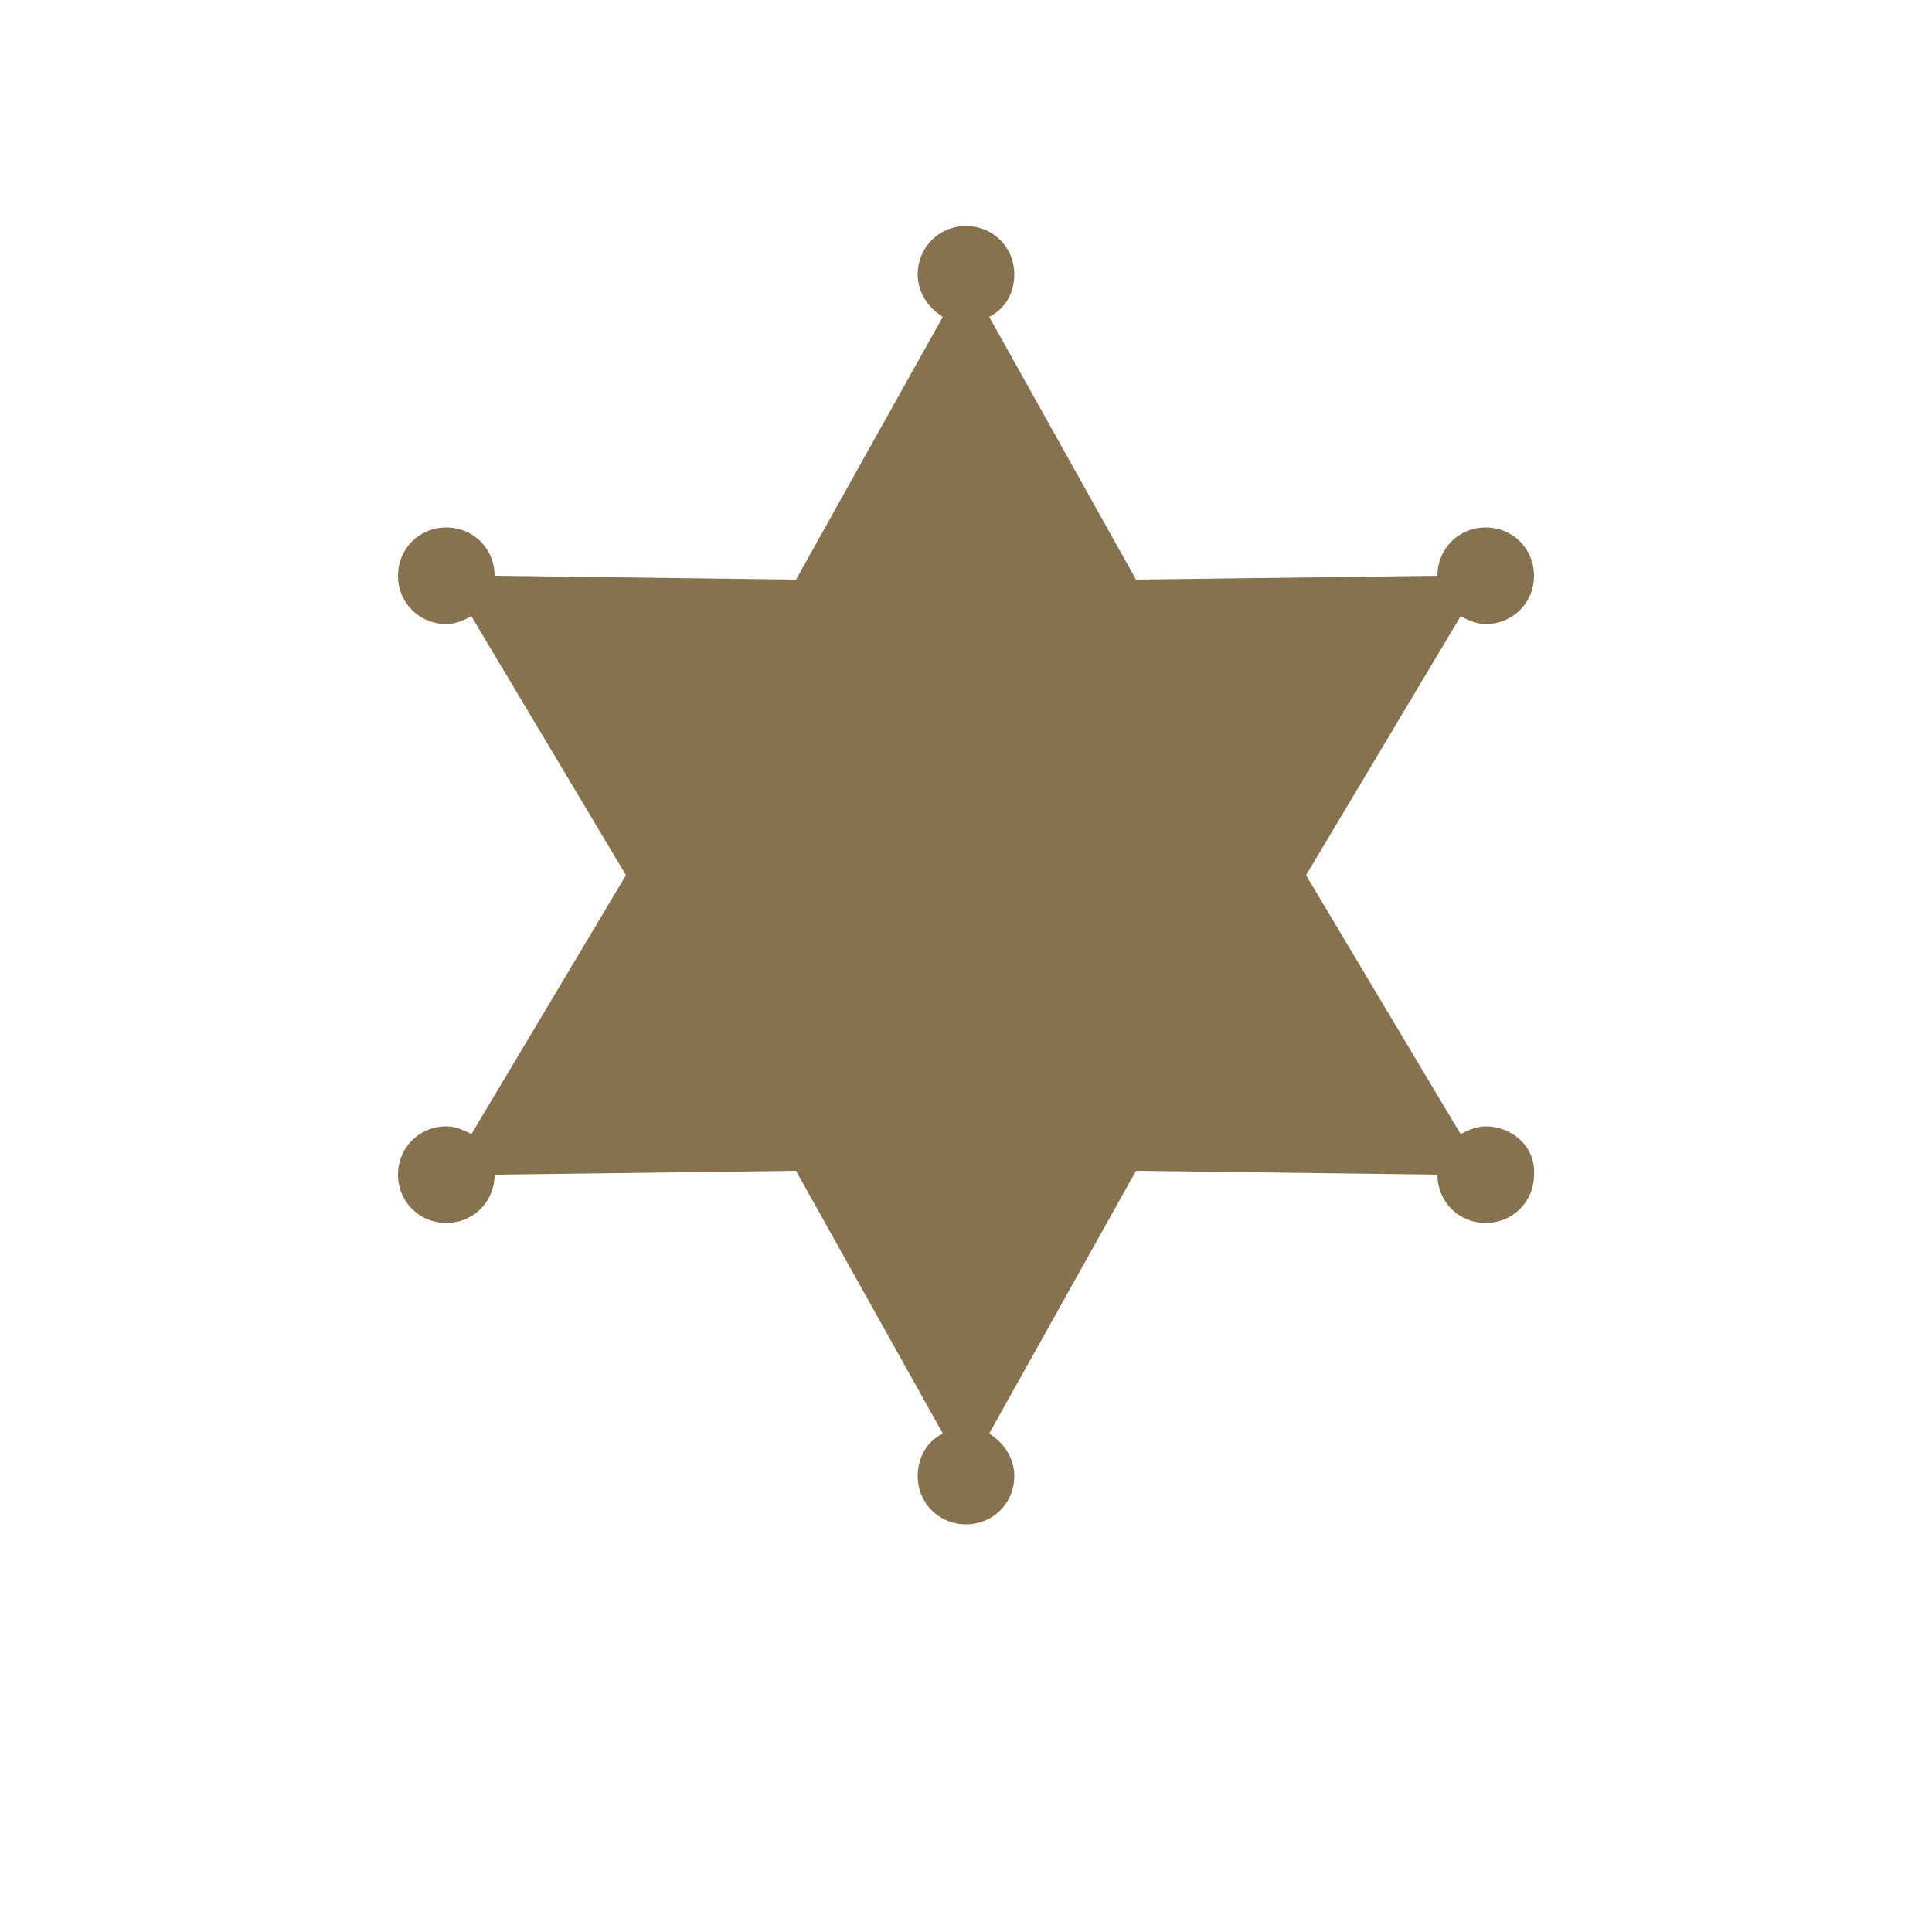 <?xml version="1.0" encoding="utf-8"?>
<!-- Generator: Adobe Illustrator 18.1.1, SVG Export Plug-In . SVG Version: 6.00 Build 0)  -->
<svg version="1.1" id="Layer_1" xmlns="http://www.w3.org/2000/svg" xmlns:xlink="http://www.w3.org/1999/xlink" x="0px" y="0px"
	 viewBox="-255 347 100 100" style="enable-background:new -255 347 100 100;" xml:space="preserve">
<style type="text/css">
	.st0{fill:#87724F;}
</style>
<g id="Your_Icon_1_">
	<path class="st0" d="M-178.1,405.3c-0.5,0-0.9,0.2-1.3,0.4l-8-13.4l8-13.4c0.4,0.2,0.8,0.4,1.3,0.4c1.4,0,2.5-1.1,2.5-2.5
		c0-1.4-1.1-2.5-2.5-2.5c-1.4,0-2.5,1.1-2.5,2.5c0,0,0,0,0,0l-15.6,0.2l-7.6-13.6c0.8-0.4,1.3-1.2,1.3-2.2c0-1.4-1.1-2.5-2.5-2.5
		c-1.4,0-2.5,1.1-2.5,2.5c0,0.9,0.5,1.7,1.3,2.2l-7.6,13.6l-15.6-0.2c0,0,0,0,0,0c0-1.4-1.1-2.5-2.5-2.5c-1.4,0-2.5,1.1-2.5,2.5
		c0,1.4,1.1,2.5,2.5,2.5c0.5,0,0.9-0.2,1.3-0.4l8,13.4l-8,13.4c-0.4-0.2-0.8-0.4-1.3-0.4c-1.4,0-2.5,1.1-2.5,2.5
		c0,1.4,1.1,2.5,2.5,2.5c1.4,0,2.5-1.1,2.5-2.5c0,0,0,0,0,0l15.6-0.2l7.6,13.6c-0.8,0.4-1.3,1.2-1.3,2.2c0,1.4,1.1,2.5,2.5,2.5
		c1.4,0,2.5-1.1,2.5-2.5c0-0.9-0.5-1.7-1.3-2.2l7.6-13.6l15.6,0.2c0,0,0,0,0,0c0,1.4,1.1,2.5,2.5,2.5c1.4,0,2.5-1.1,2.5-2.5
		C-175.5,406.4-176.7,405.3-178.1,405.3z"/>
</g>
</svg>
